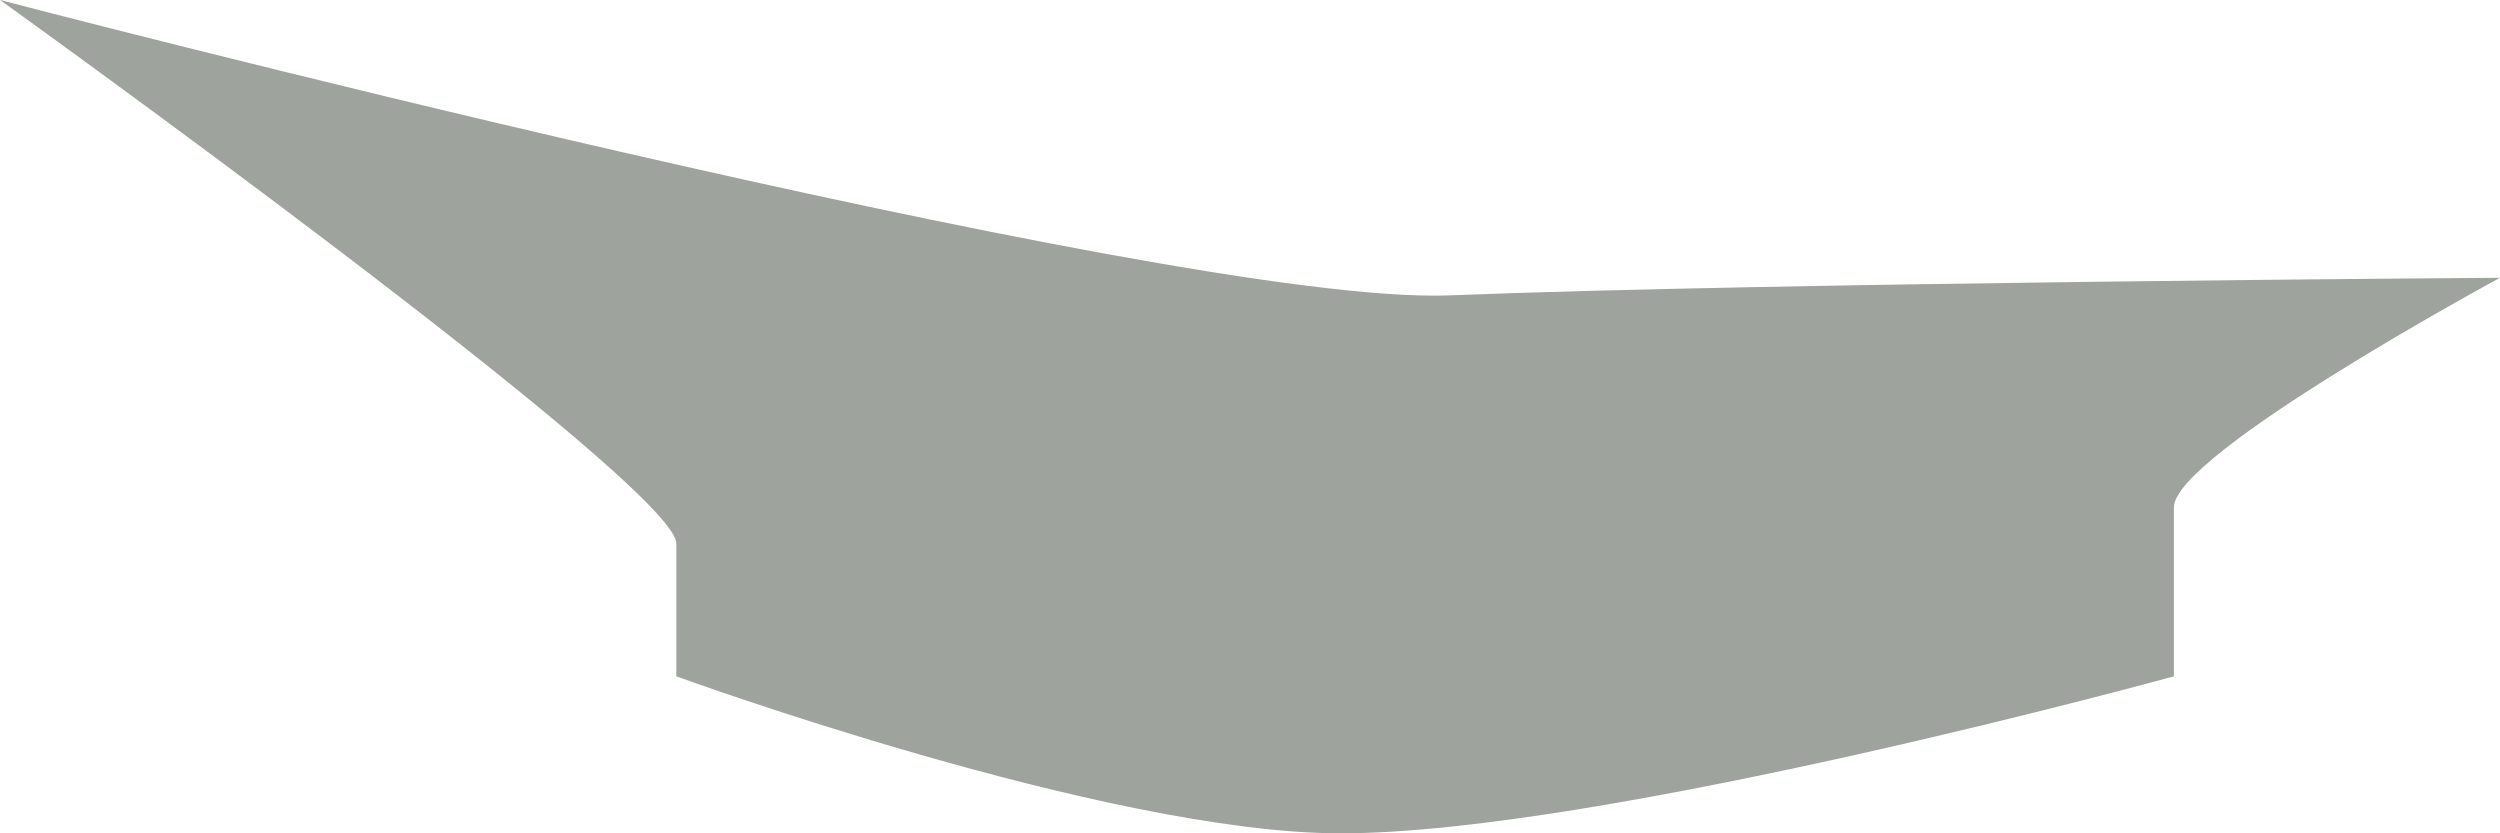 <svg version="1.1" xmlns="http://www.w3.org/2000/svg" xmlns:xlink="http://www.w3.org/1999/xlink" width="103.5" height="34.5" viewBox="0,0,103.5,34.5"><g transform="translate(-238.75,-195.5)"><g data-paper-data="{&quot;isPaintingLayer&quot;:true}" fill="#9ea39e" fill-rule="nonzero" stroke="none" stroke-width="0" stroke-linecap="butt" stroke-linejoin="miter" stroke-miterlimit="10" stroke-dasharray="" stroke-dashoffset="0" style="mix-blend-mode: normal"><path d="M266.75,223.5c0,0 0,-3.495 0,-5.5c0,-2.418 -28,-22.5 -28,-22.5c0,0 48.523,12.684 60.009,12.228c13.388,-0.532 43.491,-0.728 43.491,-0.728c0,0 -13.5,7.293 -13.5,9.5c0,2.29 0,7 0,7c0,0 -23.651,6.5 -34.5,6.5c-9.686,0 -27.5,-6.5 -27.5,-6.5z"/></g></g></svg>
